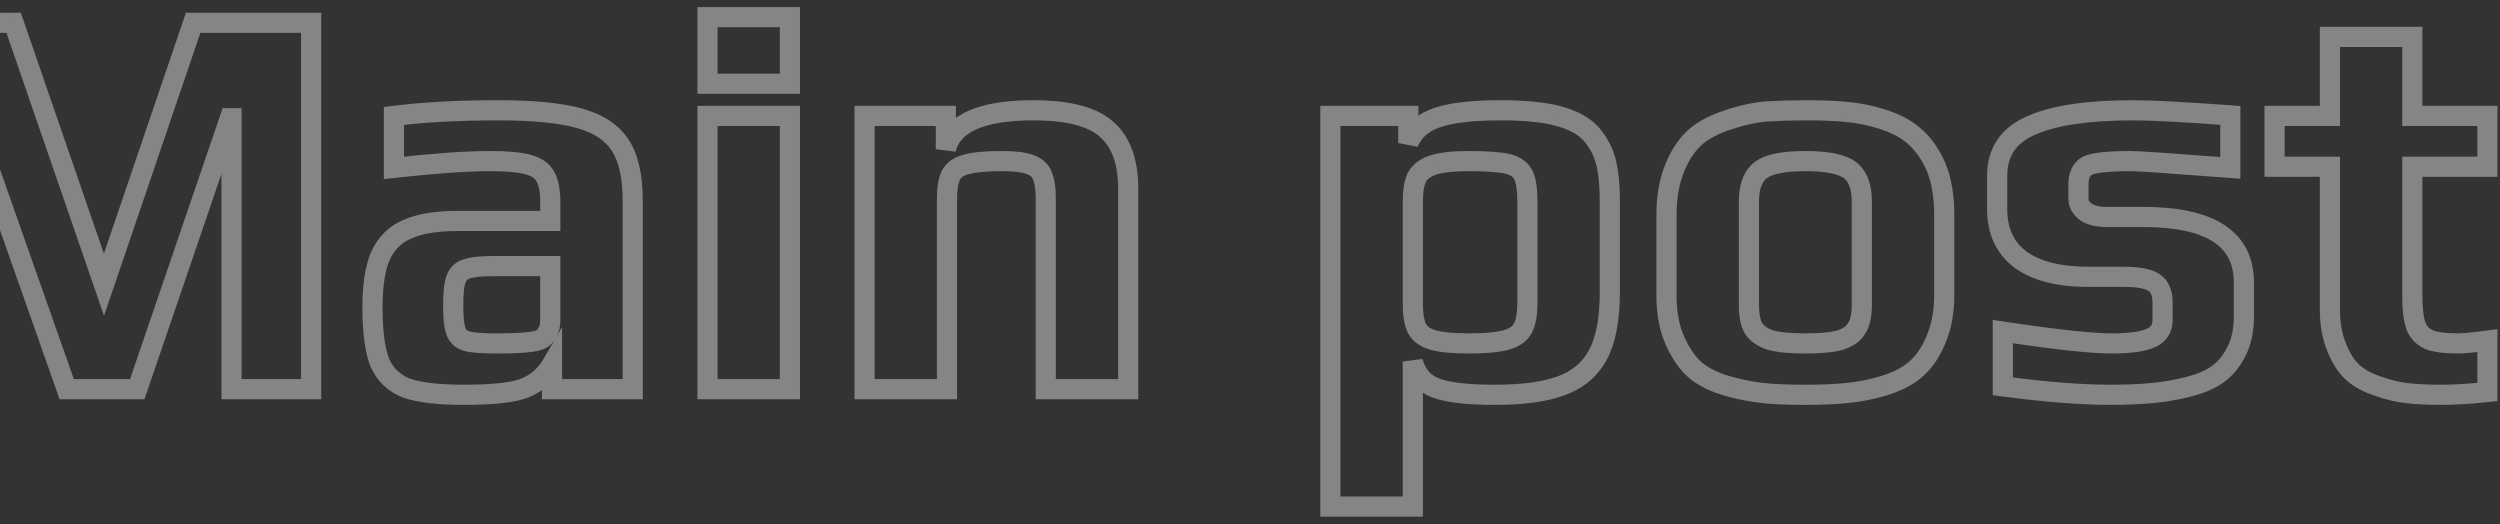 <svg width="248" height="52" viewBox="0 0 248 52" fill="none" xmlns="http://www.w3.org/2000/svg">
<rect x="0" y="0" width="248" height="52" fill="#333333" stroke="none"/>
<path opacity="0.4" d="M-11.08 2.26L-11.08 1.26L-12.08 1.26L-12.08 2.26L-11.08 2.26ZM1.352 2.26L2.297 1.935L2.065 1.26L1.352 1.26L1.352 2.26ZM10.312 28.244L9.367 28.57L10.318 31.329L11.259 28.567L10.312 28.244ZM19.16 2.26L19.16 1.26L18.444 1.26L18.213 1.938L19.16 2.26ZM30.864 2.26L31.864 2.26L31.864 1.26L30.864 1.26L30.864 2.26ZM30.864 38.605L30.864 39.605L31.864 39.605L31.864 38.605L30.864 38.605ZM22.968 38.605L21.968 38.605L21.968 39.605L22.968 39.605L22.968 38.605ZM22.968 11.725L23.968 11.725L23.968 10.725L22.968 10.725L22.968 11.725ZM22.8 11.725L22.8 10.725L22.085 10.725L21.854 11.401L22.8 11.725ZM13.616 38.605L13.616 39.605L14.331 39.605L14.562 38.928L13.616 38.605ZM6.616 38.605L5.673 38.937L5.908 39.605L6.616 39.605L6.616 38.605ZM-2.848 11.725L-1.905 11.392L-2.14 10.725L-2.848 10.725L-2.848 11.725ZM-3.072 11.725L-3.072 10.725L-4.072 10.725L-4.072 11.725L-3.072 11.725ZM-3.072 38.605L-3.072 39.605L-2.072 39.605L-2.072 38.605L-3.072 38.605ZM-11.08 38.605L-12.08 38.605L-12.08 39.605L-11.08 39.605L-11.08 38.605ZM-11.08 3.26L1.352 3.26L1.352 1.26L-11.08 1.26L-11.08 3.26ZM0.407 2.586L9.367 28.57L11.257 27.919L2.297 1.935L0.407 2.586ZM11.259 28.567L20.107 2.583L18.213 1.938L9.365 27.922L11.259 28.567ZM19.16 3.26L30.864 3.26L30.864 1.26L19.16 1.26L19.16 3.26ZM29.864 2.26L29.864 38.605L31.864 38.605L31.864 2.26L29.864 2.26ZM30.864 37.605L22.968 37.605L22.968 39.605L30.864 39.605L30.864 37.605ZM23.968 38.605L23.968 11.725L21.968 11.725L21.968 38.605L23.968 38.605ZM22.968 10.725L22.8 10.725L22.8 12.725L22.968 12.725L22.968 10.725ZM21.854 11.401L12.67 38.281L14.562 38.928L23.746 12.048L21.854 11.401ZM13.616 37.605L6.616 37.605L6.616 39.605L13.616 39.605L13.616 37.605ZM7.559 38.272L-1.905 11.392L-3.791 12.057L5.673 38.937L7.559 38.272ZM-2.848 10.725L-3.072 10.725L-3.072 12.725L-2.848 12.725L-2.848 10.725ZM-4.072 11.725L-4.072 38.605L-2.072 38.605L-2.072 11.725L-4.072 11.725ZM-3.072 37.605L-11.08 37.605L-11.08 39.605L-3.072 39.605L-3.072 37.605ZM-10.08 38.605L-10.08 2.26L-12.08 2.26L-12.08 38.605L-10.08 38.605ZM40.31 38.492L39.943 39.423L39.96 39.429L39.977 39.435L40.31 38.492ZM37.678 35.972L36.747 36.339L36.754 36.356L36.761 36.373L37.678 35.972ZM37.734 25.389L36.823 24.975L36.818 24.986L36.813 24.998L37.734 25.389ZM40.366 22.756L40.766 23.673L40.773 23.67L40.779 23.667L40.366 22.756ZM54.59 21.916L54.59 22.916L55.59 22.916L55.59 21.916L54.59 21.916ZM54.086 17.492L53.203 17.963L53.215 17.985L53.228 18.007L54.086 17.492ZM52.35 16.317L52.087 17.281L52.097 17.284L52.35 16.317ZM39.078 16.652L38.078 16.652L38.078 17.77L39.188 17.646L39.078 16.652ZM39.078 11.501L38.952 10.508L38.078 10.619L38.078 11.501L39.078 11.501ZM57.446 11.725L57.176 12.688L57.181 12.689L57.446 11.725ZM61.534 14.412L60.694 14.956L61.534 14.412ZM62.766 38.605L62.766 39.605L63.766 39.605L63.766 38.605L62.766 38.605ZM54.758 38.605L53.758 38.605L53.758 39.605L54.758 39.605L54.758 38.605ZM54.758 36.141L55.758 36.141L55.758 32.457L53.895 35.635L54.758 36.141ZM52.182 38.437L51.799 37.513L51.786 37.518L51.773 37.524L52.182 38.437ZM52.742 33.901L52.6 32.91L52.593 32.912L52.586 32.913L52.742 33.901ZM53.806 33.565L53.251 32.732L53.215 32.757L53.181 32.784L53.806 33.565ZM54.366 32.837L53.497 32.34L53.472 32.384L53.452 32.43L54.366 32.837ZM54.59 26.396L55.59 26.396L55.59 25.396L54.59 25.396L54.59 26.396ZM46.302 26.677L46.576 27.638L46.608 27.629L46.638 27.618L46.302 26.677ZM45.238 27.684L46.171 28.044L46.175 28.032L46.179 28.021L45.238 27.684ZM45.238 32.892L46.171 32.533L45.238 32.892ZM46.302 33.844L46.027 34.806L46.035 34.808L46.044 34.811L46.302 33.844ZM46.022 38.164C43.514 38.164 41.748 37.94 40.642 37.55L39.977 39.435C41.41 39.941 43.452 40.164 46.022 40.164L46.022 38.164ZM40.676 37.562C39.686 37.172 39.009 36.52 38.594 35.572L36.761 36.373C37.392 37.814 38.469 38.842 39.943 39.423L40.676 37.562ZM38.608 35.606C38.192 34.551 37.95 32.872 37.95 30.485L35.95 30.485C35.95 32.95 36.192 34.93 36.747 36.339L38.608 35.606ZM37.95 30.485C37.95 28.38 38.206 26.834 38.654 25.779L36.813 24.998C36.215 26.406 35.95 28.258 35.95 30.485L37.95 30.485ZM38.644 25.802C39.106 24.785 39.807 24.092 40.766 23.673L39.965 21.84C38.535 22.466 37.481 23.527 36.823 24.975L38.644 25.802ZM40.779 23.667C41.828 23.19 43.347 22.916 45.406 22.916L45.406 20.916C43.208 20.916 41.367 21.203 39.952 21.846L40.779 23.667ZM45.406 22.916L54.59 22.916L54.59 20.916L45.406 20.916L45.406 22.916ZM55.59 21.916L55.59 20.069L53.59 20.069L53.59 21.916L55.59 21.916ZM55.59 20.069C55.59 18.851 55.419 17.772 54.943 16.978L53.228 18.007C53.424 18.333 53.59 18.971 53.59 20.069L55.59 20.069ZM54.968 17.022C54.492 16.13 53.62 15.614 52.602 15.349L52.097 17.284C52.796 17.466 53.082 17.735 53.203 17.963L54.968 17.022ZM52.613 15.352C51.658 15.091 50.298 14.98 48.598 14.98L48.598 16.98C50.257 16.98 51.398 17.094 52.087 17.281L52.613 15.352ZM48.598 14.98C46.229 14.98 43.013 15.209 38.967 15.659L39.188 17.646C43.206 17.2 46.337 16.98 48.598 16.98L48.598 14.98ZM40.078 16.652L40.078 11.501L38.078 11.501L38.078 16.652L40.078 16.652ZM39.203 12.493C42.1 12.126 45.51 11.941 49.438 11.941L49.438 9.94C45.451 9.94 41.954 10.128 38.952 10.508L39.203 12.493ZM49.438 11.941C52.878 11.941 55.44 12.201 57.176 12.688L57.715 10.761C55.718 10.202 52.941 9.94 49.438 9.94L49.438 11.941ZM57.181 12.689C58.922 13.167 60.043 13.949 60.694 14.956L62.373 13.869C61.382 12.337 59.777 11.328 57.71 10.76L57.181 12.689ZM60.694 14.956C61.365 15.993 61.766 17.616 61.766 19.956L63.766 19.956C63.766 17.443 63.345 15.371 62.373 13.869L60.694 14.956ZM61.766 19.956L61.766 38.605L63.766 38.605L63.766 19.956L61.766 19.956ZM62.766 37.605L54.758 37.605L54.758 39.605L62.766 39.605L62.766 37.605ZM55.758 38.605L55.758 36.141L53.758 36.141L53.758 38.605L55.758 38.605ZM53.895 35.635C53.362 36.544 52.666 37.154 51.799 37.513L52.564 39.361C53.863 38.823 54.884 37.903 55.62 36.646L53.895 35.635ZM51.773 37.524C51.368 37.705 50.701 37.873 49.712 37.989C48.738 38.105 47.511 38.164 46.022 38.164L46.022 40.164C47.557 40.164 48.868 40.103 49.947 39.976C51.011 39.85 51.913 39.653 52.591 39.349L51.773 37.524ZM49.214 35.069C50.859 35.069 52.104 35.014 52.898 34.888L52.586 32.913C51.961 33.011 50.853 33.069 49.214 33.069L49.214 35.069ZM52.883 34.89C53.416 34.814 54.014 34.678 54.43 34.345L53.181 32.784C53.222 32.751 53.216 32.77 53.099 32.807C52.99 32.841 52.828 32.878 52.6 32.91L52.883 34.89ZM54.36 34.397C54.79 34.11 55.08 33.691 55.279 33.243L53.452 32.43C53.352 32.654 53.27 32.72 53.251 32.732L54.36 34.397ZM55.234 33.333C55.512 32.846 55.59 32.246 55.59 31.66L53.59 31.66C53.59 32.121 53.518 32.304 53.497 32.34L55.234 33.333ZM55.59 31.66L55.59 26.396L53.59 26.396L53.59 31.66L55.59 31.66ZM54.59 25.396L48.99 25.396L48.99 27.396L54.59 27.396L54.59 25.396ZM48.99 25.396C47.715 25.396 46.665 25.485 45.965 25.735L46.638 27.618C46.983 27.495 47.725 27.396 48.99 27.396L48.99 25.396ZM46.027 25.715C45.186 25.955 44.588 26.529 44.296 27.348L46.179 28.021C46.26 27.794 46.371 27.697 46.576 27.638L46.027 25.715ZM44.304 27.326C44.044 28.003 43.958 29.052 43.958 30.317L45.958 30.317C45.958 29.043 46.058 28.337 46.171 28.044L44.304 27.326ZM43.958 30.317C43.958 31.549 44.044 32.576 44.304 33.252L46.171 32.533C46.058 32.239 45.958 31.549 45.958 30.317L43.958 30.317ZM44.304 33.252C44.609 34.045 45.218 34.575 46.027 34.806L46.576 32.883C46.34 32.815 46.239 32.711 46.171 32.533L44.304 33.252ZM46.044 34.811C46.743 34.997 47.832 35.069 49.214 35.069L49.214 33.069C47.833 33.069 46.98 32.99 46.559 32.878L46.044 34.811ZM70.183 1.7L70.183 0.7L69.183 0.7L69.183 1.7L70.183 1.7ZM78.359 1.7L79.359 1.7L79.359 0.7L78.359 0.7L78.359 1.7ZM78.359 8.308L78.359 9.308L79.359 9.308L79.359 8.308L78.359 8.308ZM70.183 8.308L69.183 8.308L69.183 9.308L70.183 9.308L70.183 8.308ZM70.183 11.501L70.183 10.501L69.183 10.501L69.183 11.501L70.183 11.501ZM78.359 11.501L79.359 11.501L79.359 10.501L78.359 10.501L78.359 11.501ZM78.359 38.605L78.359 39.605L79.359 39.605L79.359 38.605L78.359 38.605ZM70.183 38.605L69.183 38.605L69.183 39.605L70.183 39.605L70.183 38.605ZM70.183 2.7L78.359 2.7L78.359 0.7L70.183 0.7L70.183 2.7ZM77.359 1.7L77.359 8.308L79.359 8.308L79.359 1.7L77.359 1.7ZM78.359 7.308L70.183 7.308L70.183 9.308L78.359 9.308L78.359 7.308ZM71.183 8.308L71.183 1.7L69.183 1.7L69.183 8.308L71.183 8.308ZM70.183 12.501L78.359 12.501L78.359 10.501L70.183 10.501L70.183 12.501ZM77.359 11.501L77.359 38.605L79.359 38.605L79.359 11.501L77.359 11.501ZM78.359 37.605L70.183 37.605L70.183 39.605L78.359 39.605L78.359 37.605ZM71.183 38.605L71.183 11.501L69.183 11.501L69.183 38.605L71.183 38.605ZM85.764 11.501L85.764 10.501L84.764 10.501L84.764 11.501L85.764 11.501ZM93.828 11.501L94.828 11.501L94.828 10.501L93.828 10.501L93.828 11.501ZM93.828 14.805L92.828 14.805L94.799 15.044L93.828 14.805ZM109.788 12.845L109.111 13.581L109.121 13.59L109.132 13.6L109.788 12.845ZM111.916 38.605L111.916 39.605L112.916 39.605L112.916 38.605L111.916 38.605ZM103.74 38.605L102.74 38.605L102.74 39.605L103.74 39.605L103.74 38.605ZM103.404 17.436L102.462 17.773L102.472 17.802L102.485 17.83L103.404 17.436ZM102.172 16.317L101.821 17.253L101.83 17.256L101.839 17.259L102.172 16.317ZM95.844 16.317L96.086 17.287L96.109 17.281L96.131 17.274L95.844 16.317ZM93.94 38.605L93.94 39.605L94.94 39.605L94.94 38.605L93.94 38.605ZM85.764 38.605L84.764 38.605L84.764 39.605L85.764 39.605L85.764 38.605ZM85.764 12.501L93.828 12.501L93.828 10.501L85.764 10.501L85.764 12.501ZM92.828 11.501L92.828 14.805L94.828 14.805L94.828 11.501L92.828 11.501ZM94.799 15.044C95.028 14.115 95.655 13.366 96.88 12.82C98.144 12.258 99.995 11.941 102.508 11.941L102.508 9.94C99.869 9.94 97.697 10.267 96.067 10.993C94.399 11.735 93.263 12.918 92.857 14.565L94.799 15.044ZM102.508 11.941C105.919 11.941 108.018 12.576 109.111 13.581L110.464 12.108C108.795 10.574 106.04 9.94 102.508 9.94L102.508 11.941ZM109.132 13.6C110.251 14.571 110.916 16.198 110.916 18.724L112.916 18.724C112.916 15.875 112.162 13.582 110.443 12.089L109.132 13.6ZM110.916 18.724L110.916 38.605L112.916 38.605L112.916 18.724L110.916 18.724ZM111.916 37.605L103.74 37.605L103.74 39.605L111.916 39.605L111.916 37.605ZM104.74 38.605L104.74 19.788L102.74 19.788L102.74 38.605L104.74 38.605ZM104.74 19.788C104.74 18.702 104.628 17.754 104.323 17.043L102.485 17.83C102.628 18.164 102.74 18.784 102.74 19.788L104.74 19.788ZM104.345 17.1C104.036 16.233 103.356 15.674 102.505 15.373L101.839 17.259C102.256 17.407 102.398 17.594 102.462 17.773L104.345 17.1ZM102.523 15.38C101.75 15.09 100.666 14.98 99.372 14.98L99.372 16.98C100.616 16.98 101.399 17.095 101.821 17.253L102.523 15.38ZM99.372 14.98C97.749 14.98 96.45 15.09 95.556 15.359L96.131 17.274C96.73 17.095 97.783 16.98 99.372 16.98L99.372 14.98ZM95.601 15.346C94.667 15.58 93.868 16.073 93.437 16.933L95.226 17.828C95.319 17.643 95.527 17.426 96.086 17.287L95.601 15.346ZM93.437 16.933C93.07 17.668 92.94 18.661 92.94 19.788L94.94 19.788C94.94 18.75 95.071 18.138 95.226 17.828L93.437 16.933ZM92.94 19.788L92.94 38.605L94.94 38.605L94.94 19.788L92.94 19.788ZM93.94 37.605L85.764 37.605L85.764 39.605L93.94 39.605L93.94 37.605ZM86.764 38.605L86.764 11.501L84.764 11.501L84.764 38.605L86.764 38.605ZM131.975 11.501L131.975 10.501L130.975 10.501L130.975 11.501L131.975 11.501ZM139.703 11.501L140.703 11.501L140.703 10.501L139.703 10.501L139.703 11.501ZM139.703 14.188L138.703 14.188L140.629 14.565L139.703 14.188ZM142.559 11.668L142.235 10.722L142.559 11.668ZM154.543 11.501L154.288 12.468L154.294 12.469L154.543 11.501ZM157.847 13.293L158.603 12.639L158.595 12.629L158.587 12.62L157.847 13.293ZM159.303 16.037L158.335 16.288L158.337 16.297L159.303 16.037ZM158.519 35.188L159.399 35.663V35.663L158.519 35.188ZM154.879 38.269L154.537 37.329L154.53 37.331L154.879 38.269ZM142.447 38.492L142.798 37.556L142.447 38.492ZM140.151 35.861L141.119 35.611L139.151 35.861L140.151 35.861ZM140.151 50.252L140.151 51.252L141.151 51.252L141.151 50.252L140.151 50.252ZM131.975 50.252L130.975 50.252L130.975 51.252L131.975 51.252L131.975 50.252ZM149.391 33.733L149.654 34.697L149.391 33.733ZM151.071 32.556L151.953 33.027L151.071 32.556ZM151.127 17.381L150.22 17.803L150.226 17.816L150.232 17.828L151.127 17.381ZM142.167 16.372L141.863 15.419L141.85 15.424L142.167 16.372ZM140.543 17.605L139.66 17.134L139.648 17.157L139.636 17.182L140.543 17.605ZM140.543 32.556L139.636 32.979L139.648 33.004L139.66 33.027L140.543 32.556ZM142.167 33.733L142.441 32.771L142.167 33.733ZM131.975 12.501L139.703 12.501L139.703 10.501L131.975 10.501L131.975 12.501ZM138.703 11.501L138.703 14.188L140.703 14.188L140.703 11.501L138.703 11.501ZM140.629 14.565C140.987 13.683 141.688 13.023 142.882 12.615L142.235 10.722C140.592 11.284 139.389 12.304 138.776 13.812L140.629 14.565ZM142.882 12.615C144.142 12.184 146.119 11.941 148.887 11.941L148.887 9.94C146.055 9.94 143.812 10.183 142.235 10.722L142.882 12.615ZM148.887 11.941C151.198 11.941 152.987 12.125 154.288 12.468L154.797 10.533C153.261 10.129 151.28 9.94 148.887 9.94L148.887 11.941ZM154.294 12.469C155.626 12.811 156.53 13.331 157.107 13.965L158.587 12.62C157.67 11.611 156.371 10.937 154.791 10.532L154.294 12.469ZM157.09 13.946C157.703 14.656 158.113 15.434 158.335 16.288L160.271 15.786C159.969 14.623 159.409 13.571 158.603 12.639L157.09 13.946ZM158.337 16.297C158.565 17.143 158.695 18.386 158.695 20.069L160.695 20.069C160.695 18.316 160.563 16.871 160.268 15.777L158.337 16.297ZM158.695 20.069L158.695 28.973L160.695 28.973L160.695 20.069L158.695 20.069ZM158.695 28.973C158.695 31.587 158.309 33.468 157.638 34.714L159.399 35.663C160.296 33.997 160.695 31.734 160.695 28.973L158.695 28.973ZM157.638 34.714C156.978 35.941 155.963 36.81 154.537 37.329L155.22 39.208C157.079 38.532 158.492 37.348 159.399 35.663L157.638 34.714ZM154.53 37.331C153.085 37.869 151.017 38.164 148.271 38.164L148.271 40.164C151.124 40.164 153.462 39.863 155.227 39.206L154.53 37.331ZM148.271 38.164C145.6 38.164 143.813 37.937 142.798 37.556L142.096 39.429C143.47 39.944 145.566 40.164 148.271 40.164L148.271 38.164ZM142.798 37.556C141.929 37.23 141.379 36.623 141.119 35.611L139.182 36.109C139.594 37.711 140.575 38.859 142.096 39.429L142.798 37.556ZM139.151 35.861L139.151 50.252L141.151 50.252L141.151 35.861L139.151 35.861ZM140.151 49.252L131.975 49.252L131.975 51.252L140.151 51.252L140.151 49.252ZM132.975 50.252L132.975 11.501L130.975 11.501L130.975 50.252L132.975 50.252ZM145.751 35.069C147.381 35.069 148.702 34.957 149.654 34.697L149.128 32.768C148.437 32.956 147.331 33.069 145.751 33.069L145.751 35.069ZM149.654 34.697C150.646 34.426 151.485 33.905 151.953 33.027L150.188 32.086C150.059 32.328 149.778 32.59 149.128 32.768L149.654 34.697ZM151.953 33.027C152.367 32.25 152.519 31.213 152.519 30.037L150.519 30.037C150.519 31.1 150.371 31.743 150.188 32.086L151.953 33.027ZM152.519 30.037L152.519 20.012L150.519 20.012L150.519 30.037L152.519 30.037ZM152.519 20.012C152.519 18.761 152.394 17.679 152.021 16.933L150.232 17.828C150.382 18.127 150.519 18.8 150.519 20.012L152.519 20.012ZM152.033 16.958C151.605 16.041 150.773 15.522 149.79 15.288L149.327 17.233C149.912 17.372 150.125 17.6 150.22 17.803L152.033 16.958ZM149.79 15.288C148.883 15.072 147.494 14.98 145.695 14.98L145.695 16.98C147.48 16.98 148.666 17.076 149.327 17.233L149.79 15.288ZM145.695 14.98C144.128 14.98 142.831 15.112 141.863 15.42L142.47 17.325C143.145 17.11 144.2 16.98 145.695 16.98L145.695 14.98ZM141.85 15.424C140.899 15.741 140.112 16.286 139.66 17.134L141.425 18.075C141.57 17.803 141.866 17.527 142.483 17.321L141.85 15.424ZM139.636 17.182C139.285 17.935 139.151 18.909 139.151 20.012L141.151 20.012C141.151 19.026 141.278 18.394 141.449 18.027L139.636 17.182ZM139.151 20.012L139.151 30.037L141.151 30.037L141.151 20.012L139.151 20.012ZM139.151 30.037C139.151 31.203 139.282 32.219 139.636 32.979L141.449 32.134C141.281 31.774 141.151 31.11 141.151 30.037L139.151 30.037ZM139.66 33.027C140.12 33.89 140.925 34.418 141.892 34.694L142.441 32.771C141.84 32.599 141.562 32.343 141.425 32.086L139.66 33.027ZM141.892 34.694C142.815 34.958 144.124 35.069 145.751 35.069L145.751 33.069C144.167 33.069 143.087 32.955 142.441 32.771L141.892 34.694ZM174.948 38.996L175.051 38.002L174.948 38.996ZM171.476 38.325L171.208 39.288L171.213 39.289L171.476 38.325ZM168.228 36.757L167.574 37.513L167.584 37.522L167.594 37.53L168.228 36.757ZM166.156 33.788L167.071 33.385L167.066 33.375L166.156 33.788ZM166.156 16.596L167.079 16.981L166.156 16.596ZM168.34 13.46L167.71 12.683L167.705 12.688L167.699 12.692L168.34 13.46ZM171.42 11.893L171.727 12.844L171.736 12.841L171.744 12.838L171.42 11.893ZM175.228 11.053L175.175 10.054L175.156 10.055L175.137 10.057L175.228 11.053ZM183.18 11.108L183.069 12.102L183.089 12.104L183.108 12.106L183.18 11.108ZM186.596 11.78L186.888 10.824L186.886 10.823L186.596 11.78ZM189.844 13.46L189.19 14.217L189.198 14.225L189.207 14.232L189.844 13.46ZM192.028 16.485L192.951 16.1L192.944 16.084L192.937 16.069L192.028 16.485ZM192.028 33.733L191.113 33.329L191.108 33.34L191.103 33.352L192.028 33.733ZM189.956 36.7L189.319 35.929L189.308 35.939L189.956 36.7ZM186.876 38.269L187.158 39.228L187.167 39.225L187.175 39.222L186.876 38.269ZM183.124 38.996L183.033 38.001L183.024 38.002L183.124 38.996ZM182.564 33.733L182.838 34.694L182.859 34.688L182.88 34.681L182.564 33.733ZM184.188 32.556L183.346 32.016L183.332 32.038L183.319 32.06L184.188 32.556ZM183.516 16.877L184.122 16.081L183.516 16.877ZM173.94 32.556L173.071 33.053L173.084 33.075L173.098 33.097L173.94 32.556ZM175.62 33.733L175.303 34.681L175.324 34.688L175.345 34.694L175.62 33.733ZM179.092 38.164C177.43 38.164 176.086 38.109 175.051 38.002L174.845 39.991C175.975 40.108 177.394 40.164 179.092 40.164L179.092 38.164ZM175.051 38.002C174.03 37.896 172.927 37.684 171.739 37.36L171.213 39.289C172.488 39.637 173.7 39.873 174.845 39.991L175.051 38.002ZM171.743 37.361C170.493 37.014 169.547 36.544 168.861 35.983L167.594 37.53C168.551 38.313 169.77 38.889 171.208 39.288L171.743 37.361ZM168.881 36C168.199 35.41 167.587 34.555 167.071 33.385L165.241 34.192C165.844 35.561 166.614 36.684 167.574 37.513L168.881 36ZM167.066 33.375C166.58 32.305 166.316 30.961 166.316 29.308L164.316 29.308C164.316 31.165 164.611 32.808 165.245 34.202L167.066 33.375ZM166.316 29.308L166.316 21.3L164.316 21.3L164.316 29.308L166.316 29.308ZM166.316 21.3C166.316 19.611 166.58 18.179 167.079 16.981L165.233 16.212C164.612 17.702 164.316 19.406 164.316 21.3L166.316 21.3ZM167.079 16.981C167.592 15.75 168.235 14.85 168.98 14.229L167.699 12.692C166.653 13.565 165.839 14.755 165.233 16.212L167.079 16.981ZM168.969 14.238C169.632 13.701 170.539 13.228 171.727 12.844L171.112 10.941C169.761 11.378 168.615 11.951 167.71 12.683L168.969 14.238ZM171.744 12.838C172.984 12.413 174.174 12.152 175.318 12.048L175.137 10.057C173.817 10.177 172.469 10.476 171.095 10.947L171.744 12.838ZM175.28 12.051C176.685 11.977 177.955 11.941 179.092 11.941L179.092 9.94C177.913 9.94 176.607 9.978 175.175 10.054L175.28 12.051ZM179.092 11.941C180.794 11.941 182.114 11.996 183.069 12.102L183.29 10.115C182.229 9.997 180.824 9.94 179.092 9.94L179.092 11.941ZM183.108 12.106C184.065 12.174 185.129 12.381 186.306 12.738L186.886 10.823C185.598 10.433 184.385 10.192 183.251 10.111L183.108 12.106ZM186.303 12.737C187.552 13.118 188.5 13.621 189.19 14.217L190.497 12.704C189.544 11.881 188.327 11.264 186.888 10.824L186.303 12.737ZM189.207 14.232C189.92 14.821 190.566 15.693 191.118 16.9L192.937 16.069C192.295 14.663 191.484 13.519 190.481 12.69L189.207 14.232ZM191.105 16.869C191.602 18.062 191.868 19.53 191.868 21.3L193.868 21.3C193.868 19.337 193.574 17.595 192.951 16.1L191.105 16.869ZM191.868 21.3L191.868 29.308L193.868 29.308L193.868 21.3L191.868 21.3ZM191.868 29.308C191.868 30.878 191.606 32.211 191.113 33.329L192.943 34.136C193.569 32.716 193.868 31.099 193.868 29.308L191.868 29.308ZM191.103 33.352C190.628 34.504 190.025 35.346 189.319 35.929L190.593 37.471C191.604 36.636 192.381 35.499 192.952 34.113L191.103 33.352ZM189.308 35.939C188.695 36.459 187.802 36.929 186.576 37.315L187.175 39.222C188.563 38.787 189.723 38.211 190.603 37.462L189.308 35.939ZM186.593 37.309C185.382 37.665 184.196 37.895 183.033 38.001L183.214 39.992C184.515 39.874 185.83 39.618 187.158 39.228L186.593 37.309ZM183.024 38.002C181.947 38.109 180.638 38.164 179.092 38.164L179.092 40.164C180.681 40.164 182.06 40.108 183.223 39.992L183.024 38.002ZM179.092 35.069C180.649 35.069 181.918 34.957 182.838 34.694L182.289 32.771C181.641 32.956 180.596 33.069 179.092 33.069L179.092 35.069ZM182.88 34.681C183.81 34.371 184.596 33.857 185.056 33.053L183.319 32.06C183.182 32.301 182.885 32.571 182.247 32.784L182.88 34.681ZM185.029 33.097C185.515 32.342 185.692 31.352 185.692 30.261L183.692 30.261C183.692 31.185 183.533 31.726 183.346 32.016L185.029 33.097ZM185.692 30.261L185.692 20.012L183.692 20.012L183.692 30.261L185.692 30.261ZM185.692 20.012C185.692 18.373 185.261 16.949 184.122 16.081L182.91 17.672C183.338 17.998 183.692 18.666 183.692 20.012L185.692 20.012ZM184.122 16.081C183.563 15.655 182.835 15.389 182.02 15.224C181.196 15.057 180.215 14.98 179.092 14.98L179.092 16.98C180.134 16.98 180.973 17.053 181.623 17.185C182.283 17.318 182.684 17.5 182.91 17.672L184.122 16.081ZM179.092 14.98C177.969 14.98 176.987 15.057 176.163 15.224C175.348 15.389 174.62 15.655 174.062 16.081L175.274 17.672C175.499 17.5 175.9 17.318 176.56 17.185C177.211 17.053 178.049 16.98 179.092 16.98L179.092 14.98ZM174.062 16.081C172.922 16.949 172.492 18.373 172.492 20.012L174.492 20.012C174.492 18.666 174.845 17.998 175.274 17.672L174.062 16.081ZM172.492 20.012L172.492 30.261L174.492 30.261L174.492 20.012L172.492 20.012ZM172.492 30.261C172.492 31.339 172.646 32.309 173.071 33.053L174.808 32.06C174.636 31.759 174.492 31.198 174.492 30.261L172.492 30.261ZM173.098 33.097C173.593 33.867 174.375 34.372 175.303 34.681L175.936 32.784C175.297 32.571 174.958 32.291 174.781 32.016L173.098 33.097ZM175.345 34.694C176.265 34.957 177.534 35.069 179.092 35.069L179.092 33.069C177.588 33.069 176.542 32.956 175.894 32.771L175.345 34.694ZM198.68 38.325L197.68 38.325L197.68 39.2L198.549 39.316L198.68 38.325ZM198.68 32.892L198.83 31.904L197.68 31.73L197.68 32.892L198.68 32.892ZM213.296 33.565L213.675 34.49L213.296 33.565ZM213.744 28.076L213.126 28.863L213.144 28.877L213.163 28.89L213.744 28.076ZM200.472 25.78L199.878 26.585L199.885 26.59L199.891 26.594L200.472 25.78ZM201.48 12.453L201.878 13.37L201.891 13.364L201.48 12.453ZM221.248 11.444L222.248 11.444L222.248 10.514L221.321 10.447L221.248 11.444ZM221.248 16.652L221.172 17.649L222.248 17.732L222.248 16.652L221.248 16.652ZM207.08 16.428L206.674 15.515L206.631 15.534L206.59 15.557L207.08 16.428ZM206.912 21.02L206.303 21.813L206.322 21.828L206.343 21.843L206.912 21.02ZM221.864 34.852L220.97 34.405L221.864 34.852ZM219.96 37.148L220.534 37.968L220.541 37.962L219.96 37.148ZM217.048 38.38L216.806 37.41L216.798 37.412L217.048 38.38ZM213.408 38.996L213.32 38L213.312 38.001L213.408 38.996ZM209.376 38.164C206.523 38.164 203.005 37.89 198.812 37.333L198.549 39.316C202.793 39.879 206.405 40.164 209.376 40.164L209.376 38.164ZM199.68 38.325L199.68 32.892L197.68 32.892L197.68 38.325L199.68 38.325ZM198.531 33.881C203.716 34.665 207.388 35.069 209.488 35.069L209.488 33.069C207.557 33.069 204.024 32.688 198.83 31.904L198.531 33.881ZM209.488 35.069C211.237 35.069 212.667 34.902 213.675 34.49L212.918 32.639C212.283 32.899 211.174 33.069 209.488 33.069L209.488 35.069ZM213.675 34.49C214.233 34.262 214.716 33.91 215.052 33.405C215.388 32.901 215.528 32.32 215.528 31.716L213.528 31.716C213.528 32.009 213.463 32.184 213.388 32.296C213.314 32.407 213.181 32.531 212.918 32.639L213.675 34.49ZM215.528 31.716L215.528 30.037L213.528 30.037L213.528 31.716L215.528 31.716ZM215.528 30.037C215.528 28.935 215.216 27.899 214.325 27.263L213.163 28.89C213.318 29.001 213.528 29.271 213.528 30.037L215.528 30.037ZM214.362 27.29C213.926 26.948 213.366 26.751 212.778 26.634C212.178 26.514 211.468 26.46 210.664 26.46L210.664 28.46C211.391 28.46 211.959 28.51 212.386 28.595C212.825 28.683 213.039 28.794 213.126 28.863L214.362 27.29ZM210.664 26.46L207.136 26.46L207.136 28.46L210.664 28.46L210.664 26.46ZM207.136 26.46C204.373 26.46 202.387 25.919 201.053 24.967L199.891 26.594C201.693 27.882 204.15 28.46 207.136 28.46L207.136 26.46ZM201.066 24.976C199.789 24.034 199.12 22.673 199.12 20.741L197.12 20.741C197.12 23.213 198.019 25.213 199.878 26.585L201.066 24.976ZM199.12 20.741L199.12 17.436L197.12 17.436L197.12 20.741L199.12 20.741ZM199.12 17.436C199.12 16.424 199.359 15.624 199.789 14.986C200.221 14.345 200.895 13.796 201.878 13.37L201.083 11.535C199.826 12.079 198.819 12.847 198.131 13.867C197.441 14.89 197.12 16.097 197.12 17.436L199.12 17.436ZM201.891 13.364C203.934 12.445 207.141 11.941 211.616 11.941L211.616 9.94C207.057 9.94 203.506 10.444 201.07 11.541L201.891 13.364ZM211.616 11.941C213.367 11.941 216.545 12.106 221.176 12.442L221.321 10.447C216.693 10.111 213.449 9.94 211.616 9.94L211.616 11.941ZM220.248 11.444L220.248 16.652L222.248 16.652L222.248 11.444L220.248 11.444ZM221.325 15.655C215.53 15.21 212.189 14.98 211.392 14.98L211.392 16.98C212.089 16.98 215.318 17.199 221.172 17.649L221.325 15.655ZM211.392 14.98C210.272 14.98 209.325 15.018 208.559 15.098C207.816 15.175 207.159 15.299 206.674 15.515L207.486 17.342C207.673 17.259 208.071 17.159 208.766 17.087C209.437 17.017 210.31 16.98 211.392 16.98L211.392 14.98ZM206.59 15.557C205.58 16.125 205.184 17.147 205.184 18.276L207.184 18.276C207.184 17.614 207.386 17.404 207.571 17.3L206.59 15.557ZM205.184 18.276L205.184 19.733L207.184 19.733L207.184 18.276L205.184 18.276ZM205.184 19.733C205.184 20.608 205.642 21.305 206.303 21.813L207.522 20.228C207.212 19.989 207.184 19.828 207.184 19.733L205.184 19.733ZM206.343 21.843C207.067 22.344 208.013 22.524 209.04 22.524L209.04 20.524C208.201 20.524 207.728 20.369 207.481 20.198L206.343 21.843ZM209.04 22.524L212.624 22.524L212.624 20.524L209.04 20.524L209.04 22.524ZM212.624 22.524C215.87 22.524 218.132 23.059 219.554 23.986C220.903 24.865 221.592 26.156 221.592 28.02L223.592 28.02C223.592 25.554 222.62 23.597 220.646 22.311C218.746 21.073 216.024 20.524 212.624 20.524L212.624 22.524ZM221.592 28.02L221.592 31.436L223.592 31.436L223.592 28.02L221.592 28.02ZM221.592 31.436C221.592 32.619 221.373 33.599 220.97 34.405L222.759 35.3C223.326 34.165 223.592 32.867 223.592 31.436L221.592 31.436ZM220.97 34.405C220.548 35.249 220.014 35.881 219.379 36.335L220.541 37.962C221.474 37.296 222.21 36.398 222.759 35.3L220.97 34.405ZM219.387 36.329C218.769 36.762 217.921 37.132 216.806 37.41L217.291 39.351C218.565 39.032 219.659 38.58 220.534 37.968L219.387 36.329ZM216.798 37.412C215.698 37.696 214.539 37.893 213.32 38L213.496 39.993C214.817 39.876 216.084 39.662 217.298 39.349L216.798 37.412ZM213.312 38.001C212.195 38.109 210.884 38.164 209.376 38.164L209.376 40.164C210.93 40.164 212.307 40.108 213.505 39.992L213.312 38.001ZM238.742 38.996L238.861 38.004L238.742 38.996ZM235.942 38.325L236.281 37.384L236.265 37.378L236.248 37.373L235.942 38.325ZM233.366 36.925L232.681 37.653L232.691 37.662L232.702 37.672L233.366 36.925ZM231.798 34.461L232.729 34.095L232.726 34.087L232.722 34.078L231.798 34.461ZM231.126 16.541L232.126 16.541L232.126 15.54L231.126 15.54L231.126 16.541ZM225.638 16.541L224.638 16.541L224.638 17.541L225.638 17.541L225.638 16.541ZM225.638 11.501L225.638 10.501L224.638 10.501L224.638 11.501L225.638 11.501ZM231.126 11.501L231.126 12.501L232.126 12.501L232.126 11.501L231.126 11.501ZM231.126 3.66L231.126 2.66L230.126 2.66L230.126 3.66L231.126 3.66ZM239.302 3.66L240.302 3.66L240.302 2.66L239.302 2.66L239.302 3.66ZM239.302 11.501L238.302 11.501L238.302 12.501L239.302 12.501L239.302 11.501ZM246.75 11.501L247.75 11.501L247.75 10.501L246.75 10.501L246.75 11.501ZM246.75 16.541L246.75 17.541L247.75 17.541L247.75 16.541L246.75 16.541ZM239.302 16.541L239.302 15.54L238.302 15.54L238.302 16.541L239.302 16.541ZM239.638 32.276L238.689 32.593L238.692 32.601L238.695 32.609L239.638 32.276ZM240.926 33.676L240.5 34.581L240.523 34.592L240.545 34.601L240.926 33.676ZM246.75 33.788L247.75 33.788L247.75 32.648L246.62 32.797L246.75 33.788ZM246.75 38.885L246.856 39.879L247.75 39.784L247.75 38.885L246.75 38.885ZM242.214 38.164C240.856 38.164 239.741 38.109 238.861 38.004L238.623 39.989C239.609 40.108 240.81 40.164 242.214 40.164L242.214 38.164ZM238.861 38.004C238.007 37.901 237.147 37.696 236.281 37.384L235.603 39.265C236.604 39.626 237.611 39.868 238.623 39.989L238.861 38.004ZM236.248 37.373C235.307 37.07 234.578 36.664 234.03 36.177L232.702 37.672C233.498 38.38 234.487 38.907 235.636 39.276L236.248 37.373ZM234.051 36.196C233.551 35.725 233.101 35.041 232.729 34.095L230.867 34.826C231.317 35.971 231.912 36.929 232.681 37.653L234.051 36.196ZM232.722 34.078C232.334 33.139 232.126 32.023 232.126 30.709L230.126 30.709C230.126 32.231 230.367 33.616 230.874 34.843L232.722 34.078ZM232.126 30.709L232.126 16.541L230.126 16.541L230.126 30.709L232.126 30.709ZM231.126 15.54L225.638 15.54L225.638 17.541L231.126 17.541L231.126 15.54ZM226.638 16.541L226.638 11.501L224.638 11.501L224.638 16.541L226.638 16.541ZM225.638 12.501L231.126 12.501L231.126 10.501L225.638 10.501L225.638 12.501ZM232.126 11.501L232.126 3.66L230.126 3.66L230.126 11.501L232.126 11.501ZM231.126 4.66L239.302 4.66L239.302 2.66L231.126 2.66L231.126 4.66ZM238.302 3.66L238.302 11.501L240.302 11.501L240.302 3.66L238.302 3.66ZM239.302 12.501L246.75 12.501L246.75 10.501L239.302 10.501L239.302 12.501ZM245.75 11.501L245.75 16.541L247.75 16.541L247.75 11.501L245.75 11.501ZM246.75 15.54L239.302 15.54L239.302 17.541L246.75 17.541L246.75 15.54ZM238.302 16.541L238.302 29.308L240.302 29.308L240.302 16.541L238.302 16.541ZM238.302 29.308C238.302 30.648 238.414 31.766 238.689 32.593L240.587 31.96C240.414 31.443 240.302 30.582 240.302 29.308L238.302 29.308ZM238.695 32.609C239.012 33.508 239.635 34.174 240.5 34.581L241.352 32.772C240.948 32.581 240.712 32.315 240.581 31.944L238.695 32.609ZM240.545 34.601C241.366 34.939 242.497 35.069 243.838 35.069L243.838 33.069C242.566 33.069 241.756 32.937 241.307 32.752L240.545 34.601ZM243.838 35.069C244.436 35.069 245.468 34.966 246.881 34.78L246.62 32.797C245.195 32.985 244.286 33.069 243.838 33.069L243.838 35.069ZM245.75 33.788L245.75 38.885L247.75 38.885L247.75 33.788L245.75 33.788ZM246.644 37.89C244.912 38.074 243.438 38.164 242.214 38.164L242.214 40.164C243.529 40.164 245.079 40.068 246.856 39.879L246.644 37.89Z" fill="white"/>
</svg>
